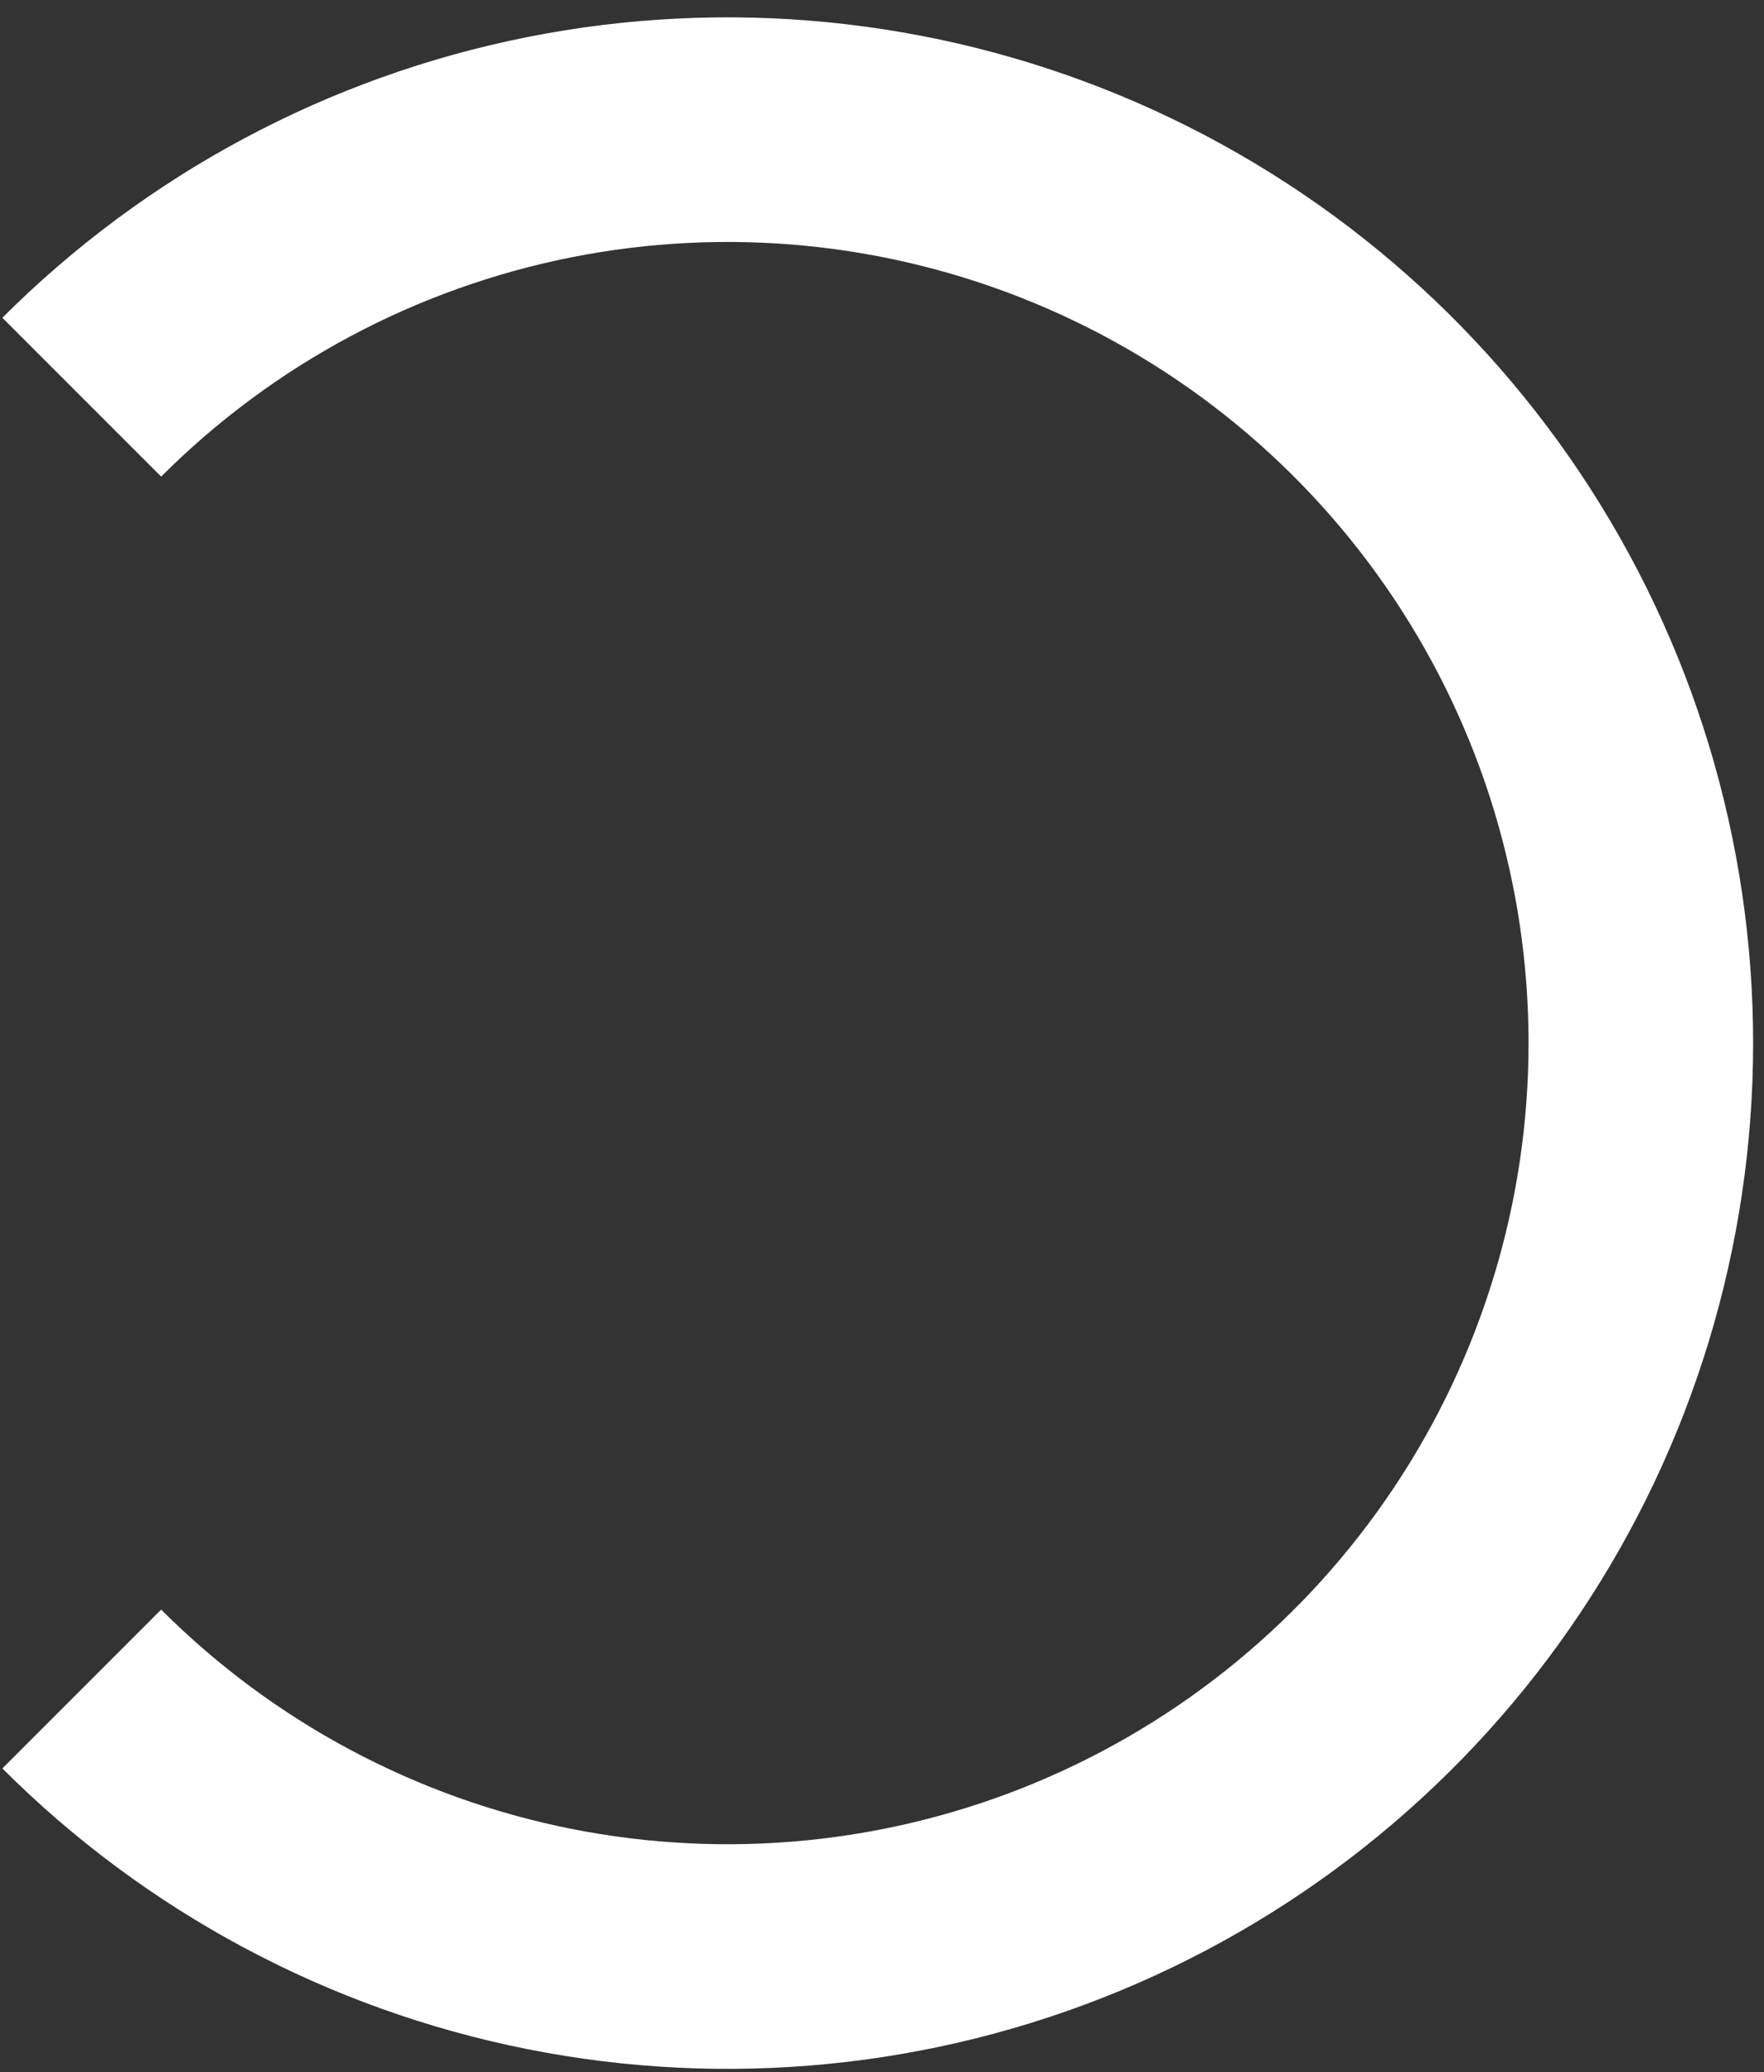 <svg width="86" height="101" viewBox="0 0 86 101" fill="none" xmlns="http://www.w3.org/2000/svg">
<rect x="0" y="0" width="86" height="101" fill="#333333" stroke="none"/>
<path d="M0.115 86.201C7.107 93.193 16.016 97.955 25.715 99.885C35.414 101.814 45.468 100.824 54.604 97.039C63.74 93.255 71.549 86.846 77.043 78.624C82.537 70.401 85.47 60.734 85.47 50.845C85.47 40.956 82.537 31.289 77.043 23.067C71.549 14.844 63.74 8.436 54.604 4.651C45.468 0.867 35.414 -0.123 25.715 1.806C16.016 3.735 7.107 8.497 0.115 15.49L7.857 23.232C13.318 17.77 20.276 14.051 27.851 12.544C35.427 11.038 43.279 11.811 50.414 14.767C57.55 17.722 63.649 22.728 67.94 29.15C72.231 35.572 74.521 43.122 74.521 50.845C74.521 58.569 72.231 66.119 67.94 72.541C63.649 78.963 57.55 83.968 50.414 86.924C43.279 89.88 35.427 90.653 27.851 89.146C20.276 87.639 13.318 83.92 7.857 78.459L0.115 86.201Z" fill="white"/>
</svg>
